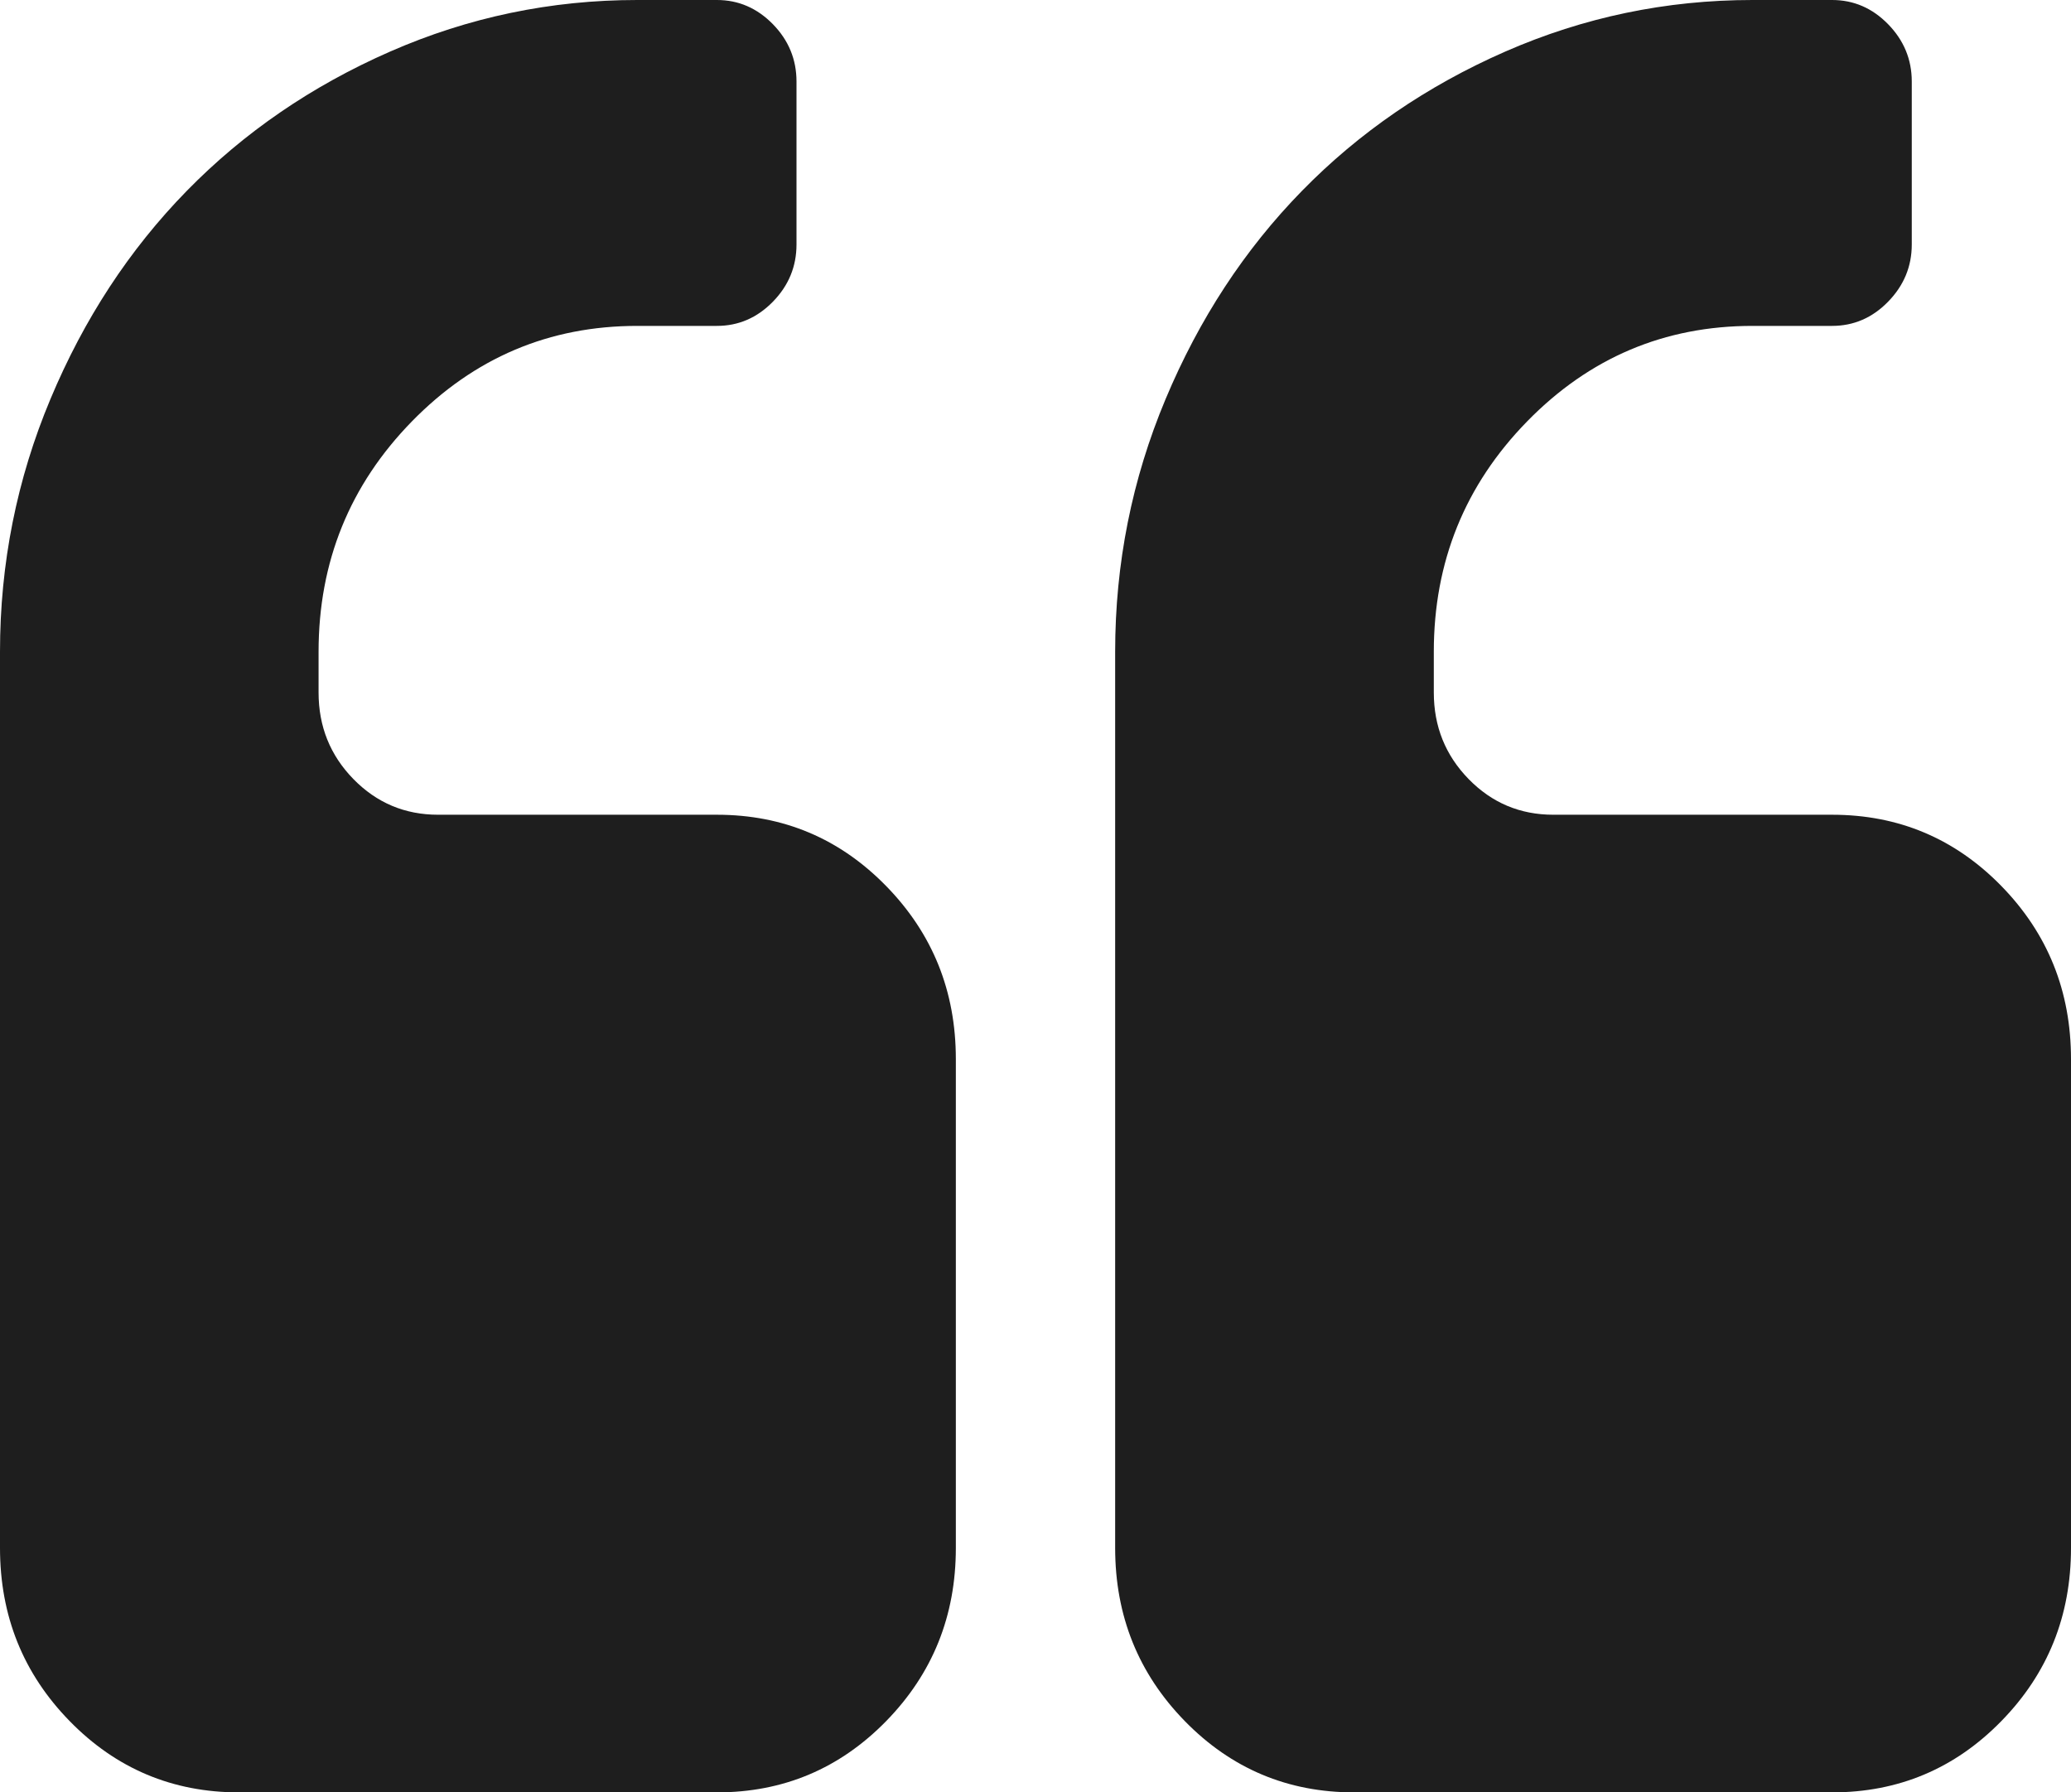 <svg width="52" height="45" viewBox="0 0 52 45" fill="none" xmlns="http://www.w3.org/2000/svg">
<path d="M18 20.455H11C10.166 20.455 9.458 20.157 8.874 19.56C8.291 18.963 7.999 18.239 7.999 17.386V16.364C7.999 14.105 8.781 12.177 10.343 10.579C11.906 8.981 13.791 8.182 16 8.182H18C18.541 8.182 19.01 7.98 19.406 7.575C19.802 7.17 19.999 6.691 19.999 6.137V2.046C19.999 1.492 19.801 1.012 19.406 0.607C19.01 0.203 18.541 0 18 0H16C13.833 0 11.766 0.432 9.797 1.294C7.828 2.157 6.125 3.324 4.687 4.795C3.25 6.264 2.109 8.006 1.266 10.02C0.422 12.033 0 14.148 0 16.364V38.863C0 40.569 0.583 42.017 1.75 43.211C2.916 44.404 4.333 45 6 45H18C19.667 45 21.083 44.404 22.25 43.211C23.417 42.017 24 40.569 24 38.863V26.591C24 24.886 23.417 23.438 22.249 22.244C21.083 21.051 19.666 20.455 18 20.455Z" fill="#1E1E1E"/>
<path d="M50.251 22.244C49.085 21.051 47.668 20.455 46.001 20.455H39.001C38.168 20.455 37.459 20.157 36.876 19.56C36.293 18.963 36.001 18.239 36.001 17.386V16.364C36.001 14.105 36.783 12.177 38.345 10.579C39.907 8.981 41.792 8.182 44.002 8.182H46.001C46.543 8.182 47.012 7.98 47.407 7.575C47.803 7.17 48.002 6.691 48.002 6.137V2.046C48.002 1.492 47.803 1.012 47.407 0.607C47.012 0.203 46.543 0 46.001 0H44.002C41.834 0 39.767 0.432 37.797 1.294C35.828 2.157 34.126 3.324 32.688 4.795C31.251 6.264 30.11 8.006 29.266 10.02C28.422 12.033 28 14.148 28 16.364V38.863C28 40.569 28.584 42.017 29.75 43.211C30.916 44.404 32.333 45 34 45H46C47.667 45 49.084 44.404 50.25 43.211C51.418 42.017 52 40.569 52 38.863V26.591C52 24.886 51.418 23.438 50.251 22.244Z" fill="#1E1E1E"/>
</svg>
